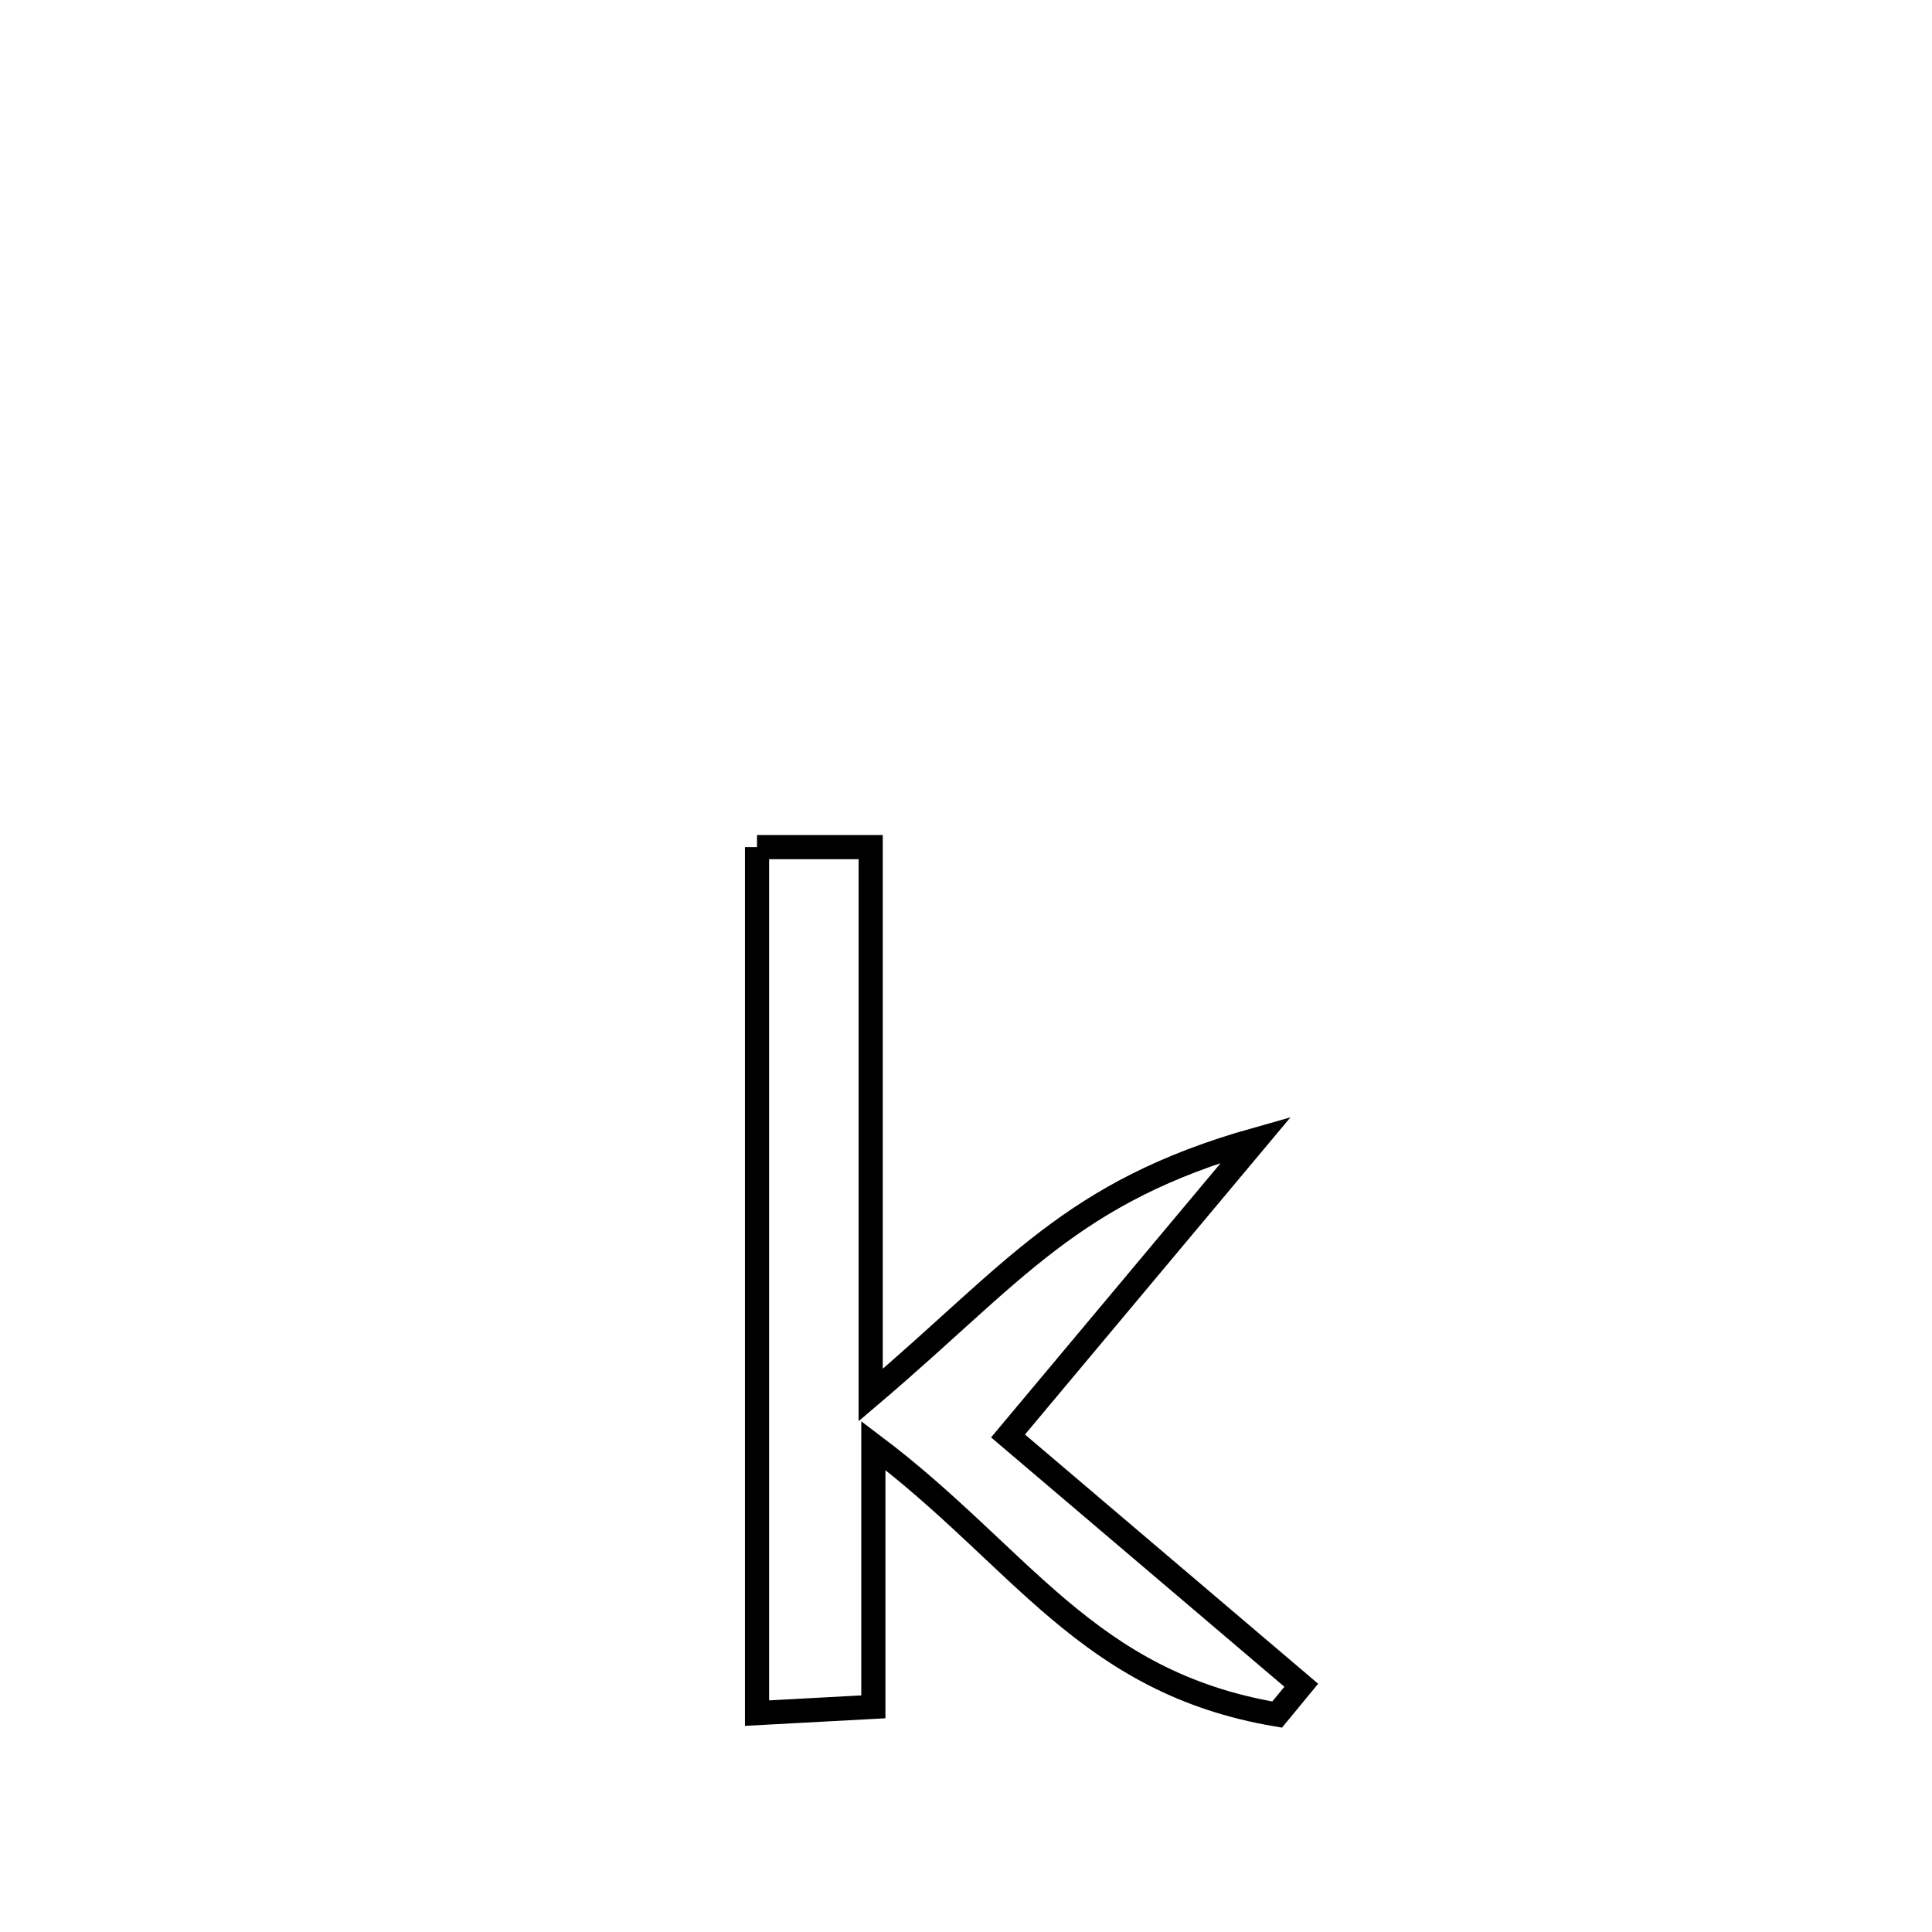 <svg xmlns="http://www.w3.org/2000/svg" viewBox="0.0 0.0 24.0 24.0" height="200px" width="200px"><path fill="none" stroke="black" stroke-width=".3" stroke-opacity="1.0"  filling="0" d="M9.404 10.523 L9.404 10.523 C9.875 10.523 10.345 10.523 10.816 10.523 L10.816 10.523 C10.816 12.792 10.816 15.061 10.816 17.33 L10.816 17.33 C12.602 15.813 13.297 14.806 15.604 14.156 L15.604 14.156 C14.577 15.383 13.549 16.611 12.522 17.838 L12.522 17.838 C13.736 18.87 14.951 19.903 16.165 20.935 L16.165 20.935 C16.065 21.057 15.965 21.178 15.865 21.299 L15.865 21.299 C13.497 20.9 12.692 19.345 10.849 17.957 L10.849 17.957 C10.849 17.976 10.849 21.199 10.849 21.203 L10.849 21.203 C10.367 21.229 9.885 21.255 9.404 21.281 L9.404 21.281 C9.404 19.488 9.404 17.695 9.404 15.902 C9.404 14.109 9.404 12.316 9.404 10.523 L9.404 10.523"></path></svg>
